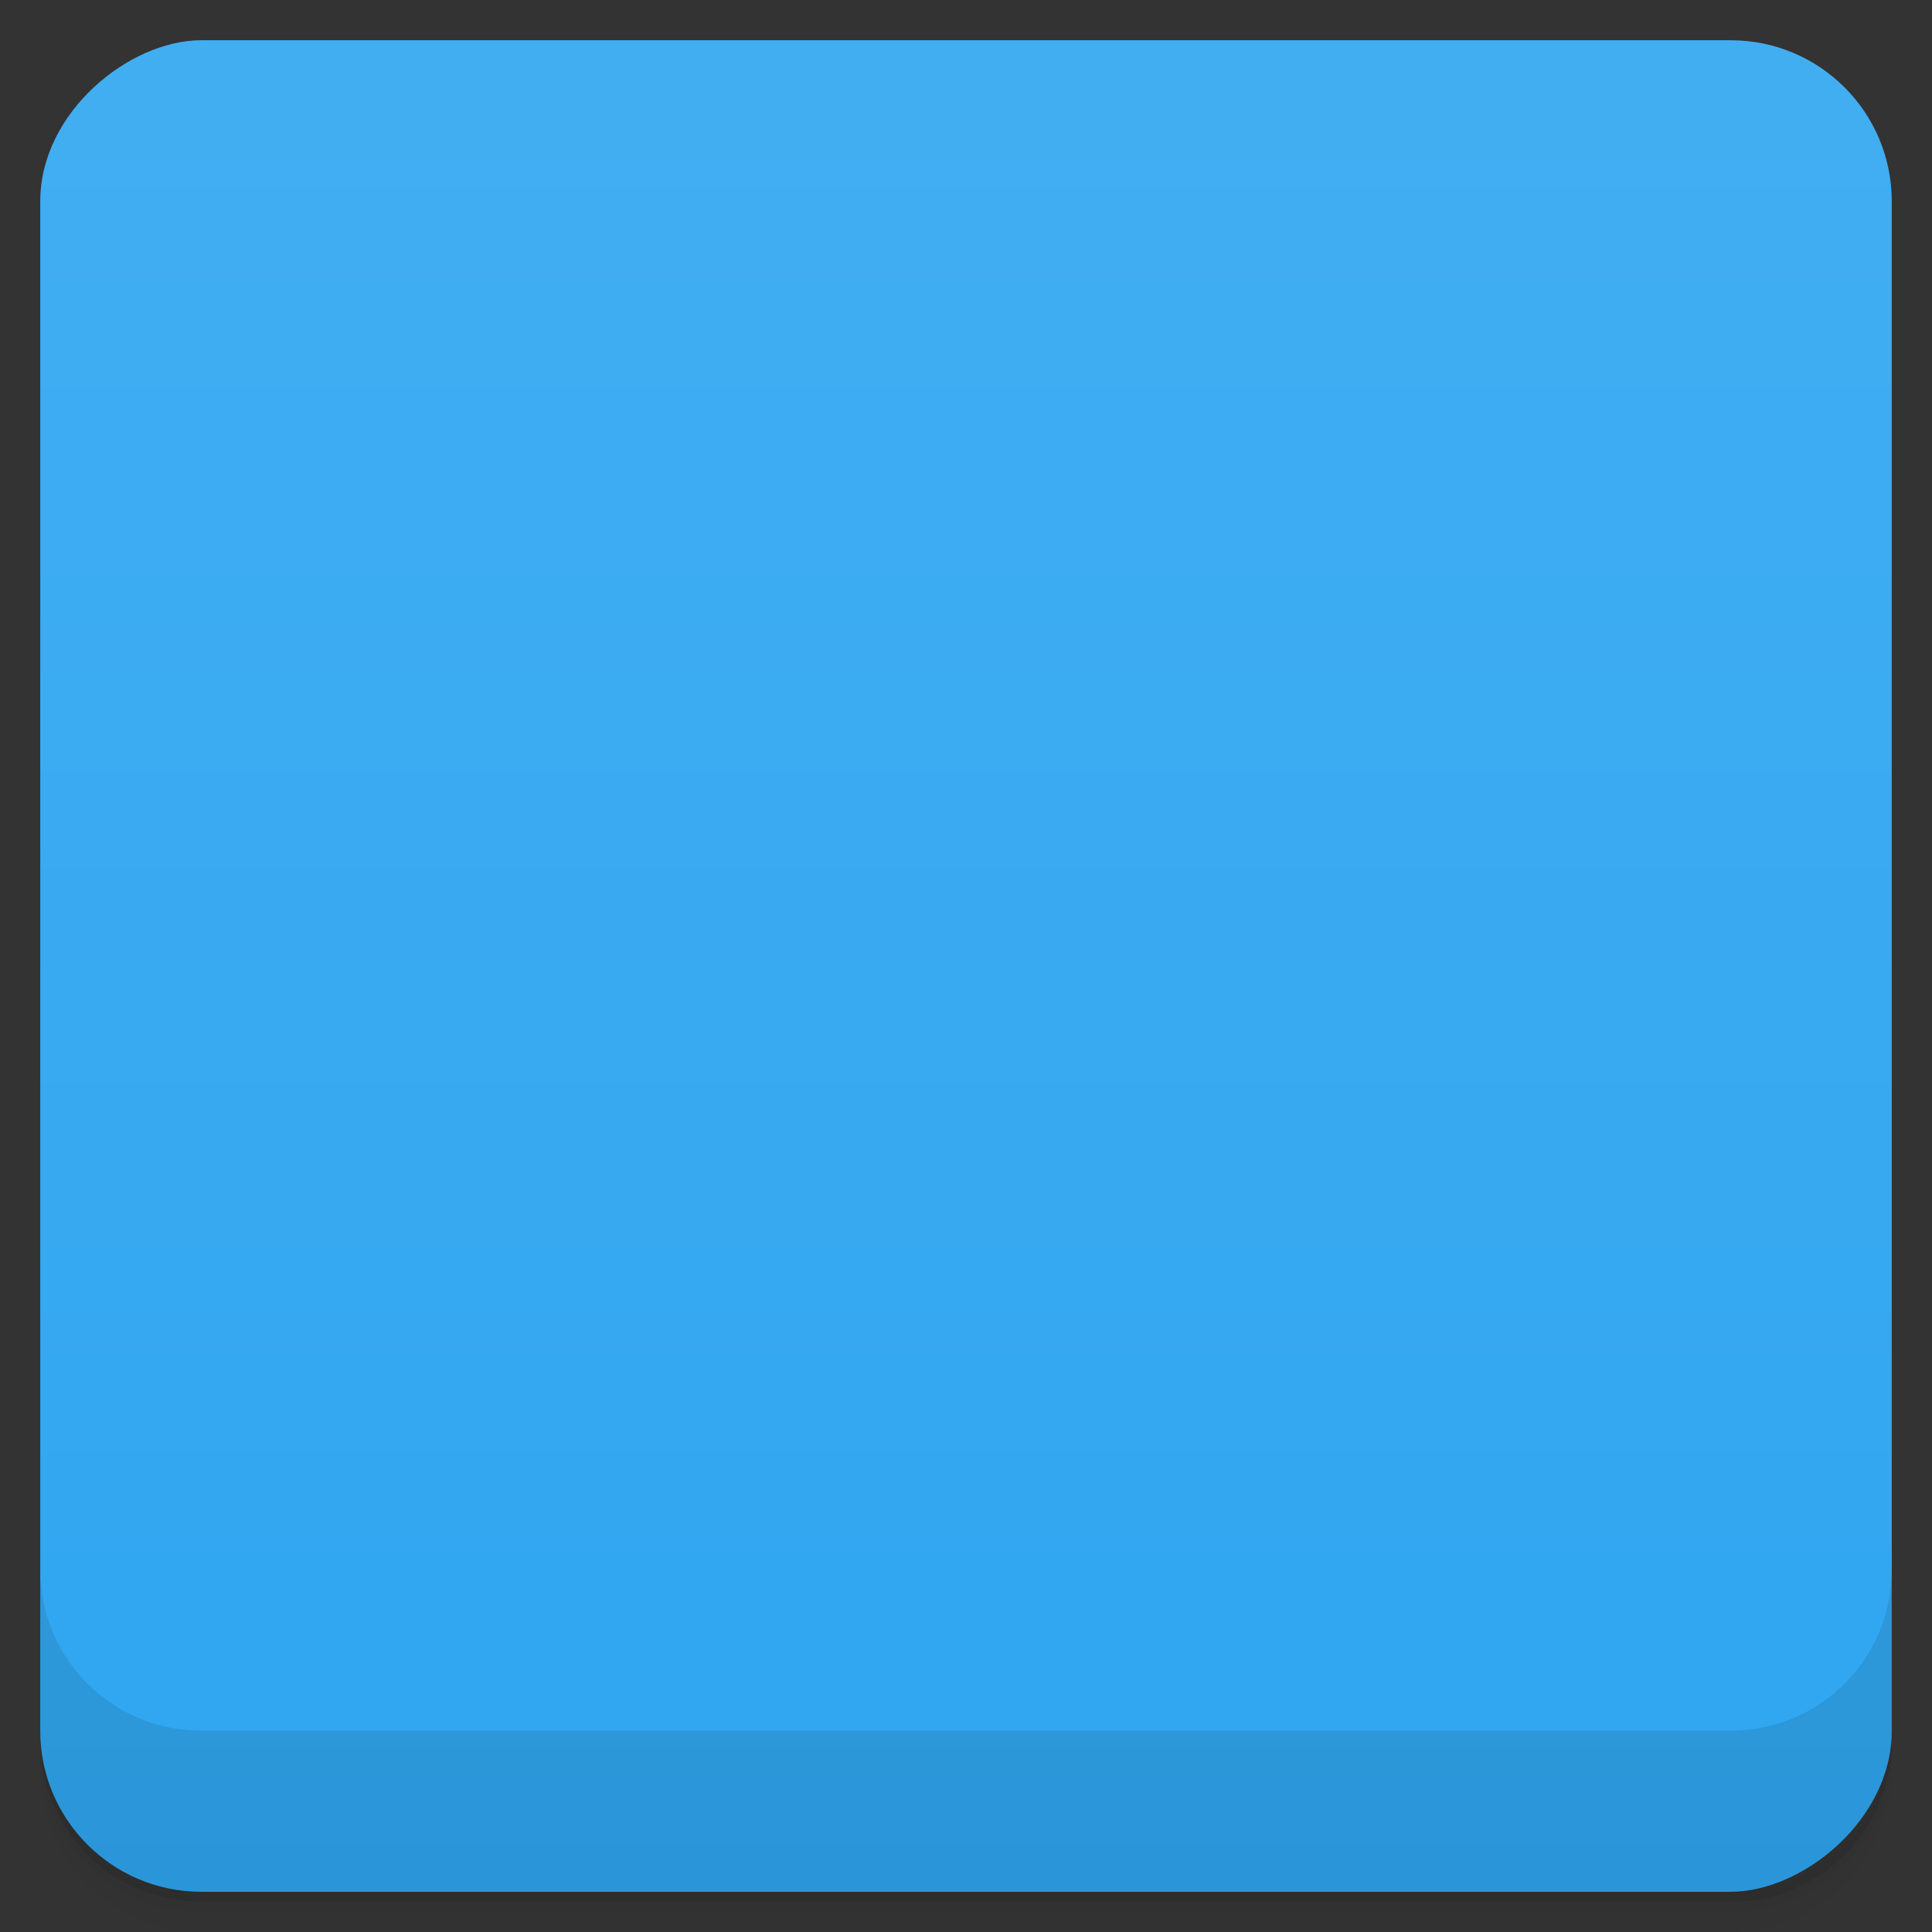 <svg viewBox="0 0 48 48">
  <rect x="0" y="0" width="48" height="48" fill="#333333" stroke="none"/>
  <defs>
    <linearGradient id="a" x1="1" x2="47" gradientUnits="userSpaceOnUse" gradientTransform="translate(-48 .002)">
      <stop stop-color="#2fa6f1"/>
      <stop offset="1" stop-color="#42aef2"/>
    </linearGradient>
    <clipPath id="b"/>
    <clipPath id="c"/>
  </defs>
  <path d="M1 43v.25c0 2.216 1.784 4 4 4h38c2.216 0 4-1.784 4-4V43c0 2.216-1.784 4-4 4H5c-2.216 0-4-1.784-4-4zm0 .5v.5c0 2.216 1.784 4 4 4h38c2.216 0 4-1.784 4-4v-.5c0 2.216-1.784 4-4 4H5c-2.216 0-4-1.784-4-4z" opacity=".02"/>
  <path d="M1 43.25v.25c0 2.216 1.784 4 4 4h38c2.216 0 4-1.784 4-4v-.25c0 2.216-1.784 4-4 4H5c-2.216 0-4-1.784-4-4z" opacity=".05"/>
  <path d="M1 43v.25c0 2.216 1.784 4 4 4h38c2.216 0 4-1.784 4-4V43c0 2.216-1.784 4-4 4H5c-2.216 0-4-1.784-4-4z" opacity=".1"/>
  <rect width="46" height="46" x="-47" y="1" rx="4" transform="rotate(-90)" fill="url(#a)"/>
  <g opacity=".1" clip-path="url(#b)">
    <path d="M24 12c-6.629 0-12 5.188-12 11.586 0 3.859 1.969 7.258 4.969 9.363-.109.441-.246.91-.469 1.395C15.75 36 15.004 36 15.004 36s2.25 0 3.746-.828c.316-.176.598-.461.844-.801a12.37 12.37 0 0 0 4.41.801c6.625 0 12-5.188 12-11.586 0-6.402-5.371-11.59-12-11.59m0 .004"/>
    <path d="M29 27.07h-2.828l-.789 3.934h-1.387l.805-3.934h-2.883l-.785 3.934h-1.391l.816-3.934h-1.555v-1.367h1.809l.695-3.363h-2.504v-1.367h2.77L22.578 17h1.363l-.785 3.973h2.871L26.832 17h1.367l-.789 3.973h1.594v1.367h-1.875l-.668 3.363h2.543m-3.242-3.359h-2.895l-.664 3.363h2.863m.695-3.363"/>
  </g>
  <g>
    <g clip-path="url(#c)">
      <path d="M24 11c-6.629 0-12 5.188-12 11.586 0 3.859 1.969 7.258 4.969 9.363-.109.441-.246.91-.469 1.395C15.75 35 15.004 35 15.004 35s2.25 0 3.746-.828c.316-.176.598-.461.844-.801a12.37 12.37 0 0 0 4.41.801c6.625 0 12-5.188 12-11.586 0-6.402-5.371-11.59-12-11.59m0 .004" fill="#f9f9f9"/>
      <path d="M29 26.07h-2.828l-.789 3.934h-1.387l.805-3.934h-2.883l-.785 3.934h-1.391l.816-3.934h-1.555v-1.367h1.809l.695-3.363h-2.504v-1.367h2.77L22.578 16h1.363l-.785 3.973h2.871L26.832 16h1.367l-.789 3.973h1.594v1.367h-1.875l-.668 3.363h2.543m-3.242-3.359h-2.895l-.664 3.363h2.863m.695-3.363" fill="#868686"/>
    </g>
  </g>
  <g>
    <path d="M1 38.998v4c0 2.216 1.784 4 4 4h38c2.216 0 4-1.784 4-4v-4c0 2.216-1.784 4-4 4H5c-2.216 0-4-1.784-4-4z" opacity=".1"/>
  </g>
</svg>
